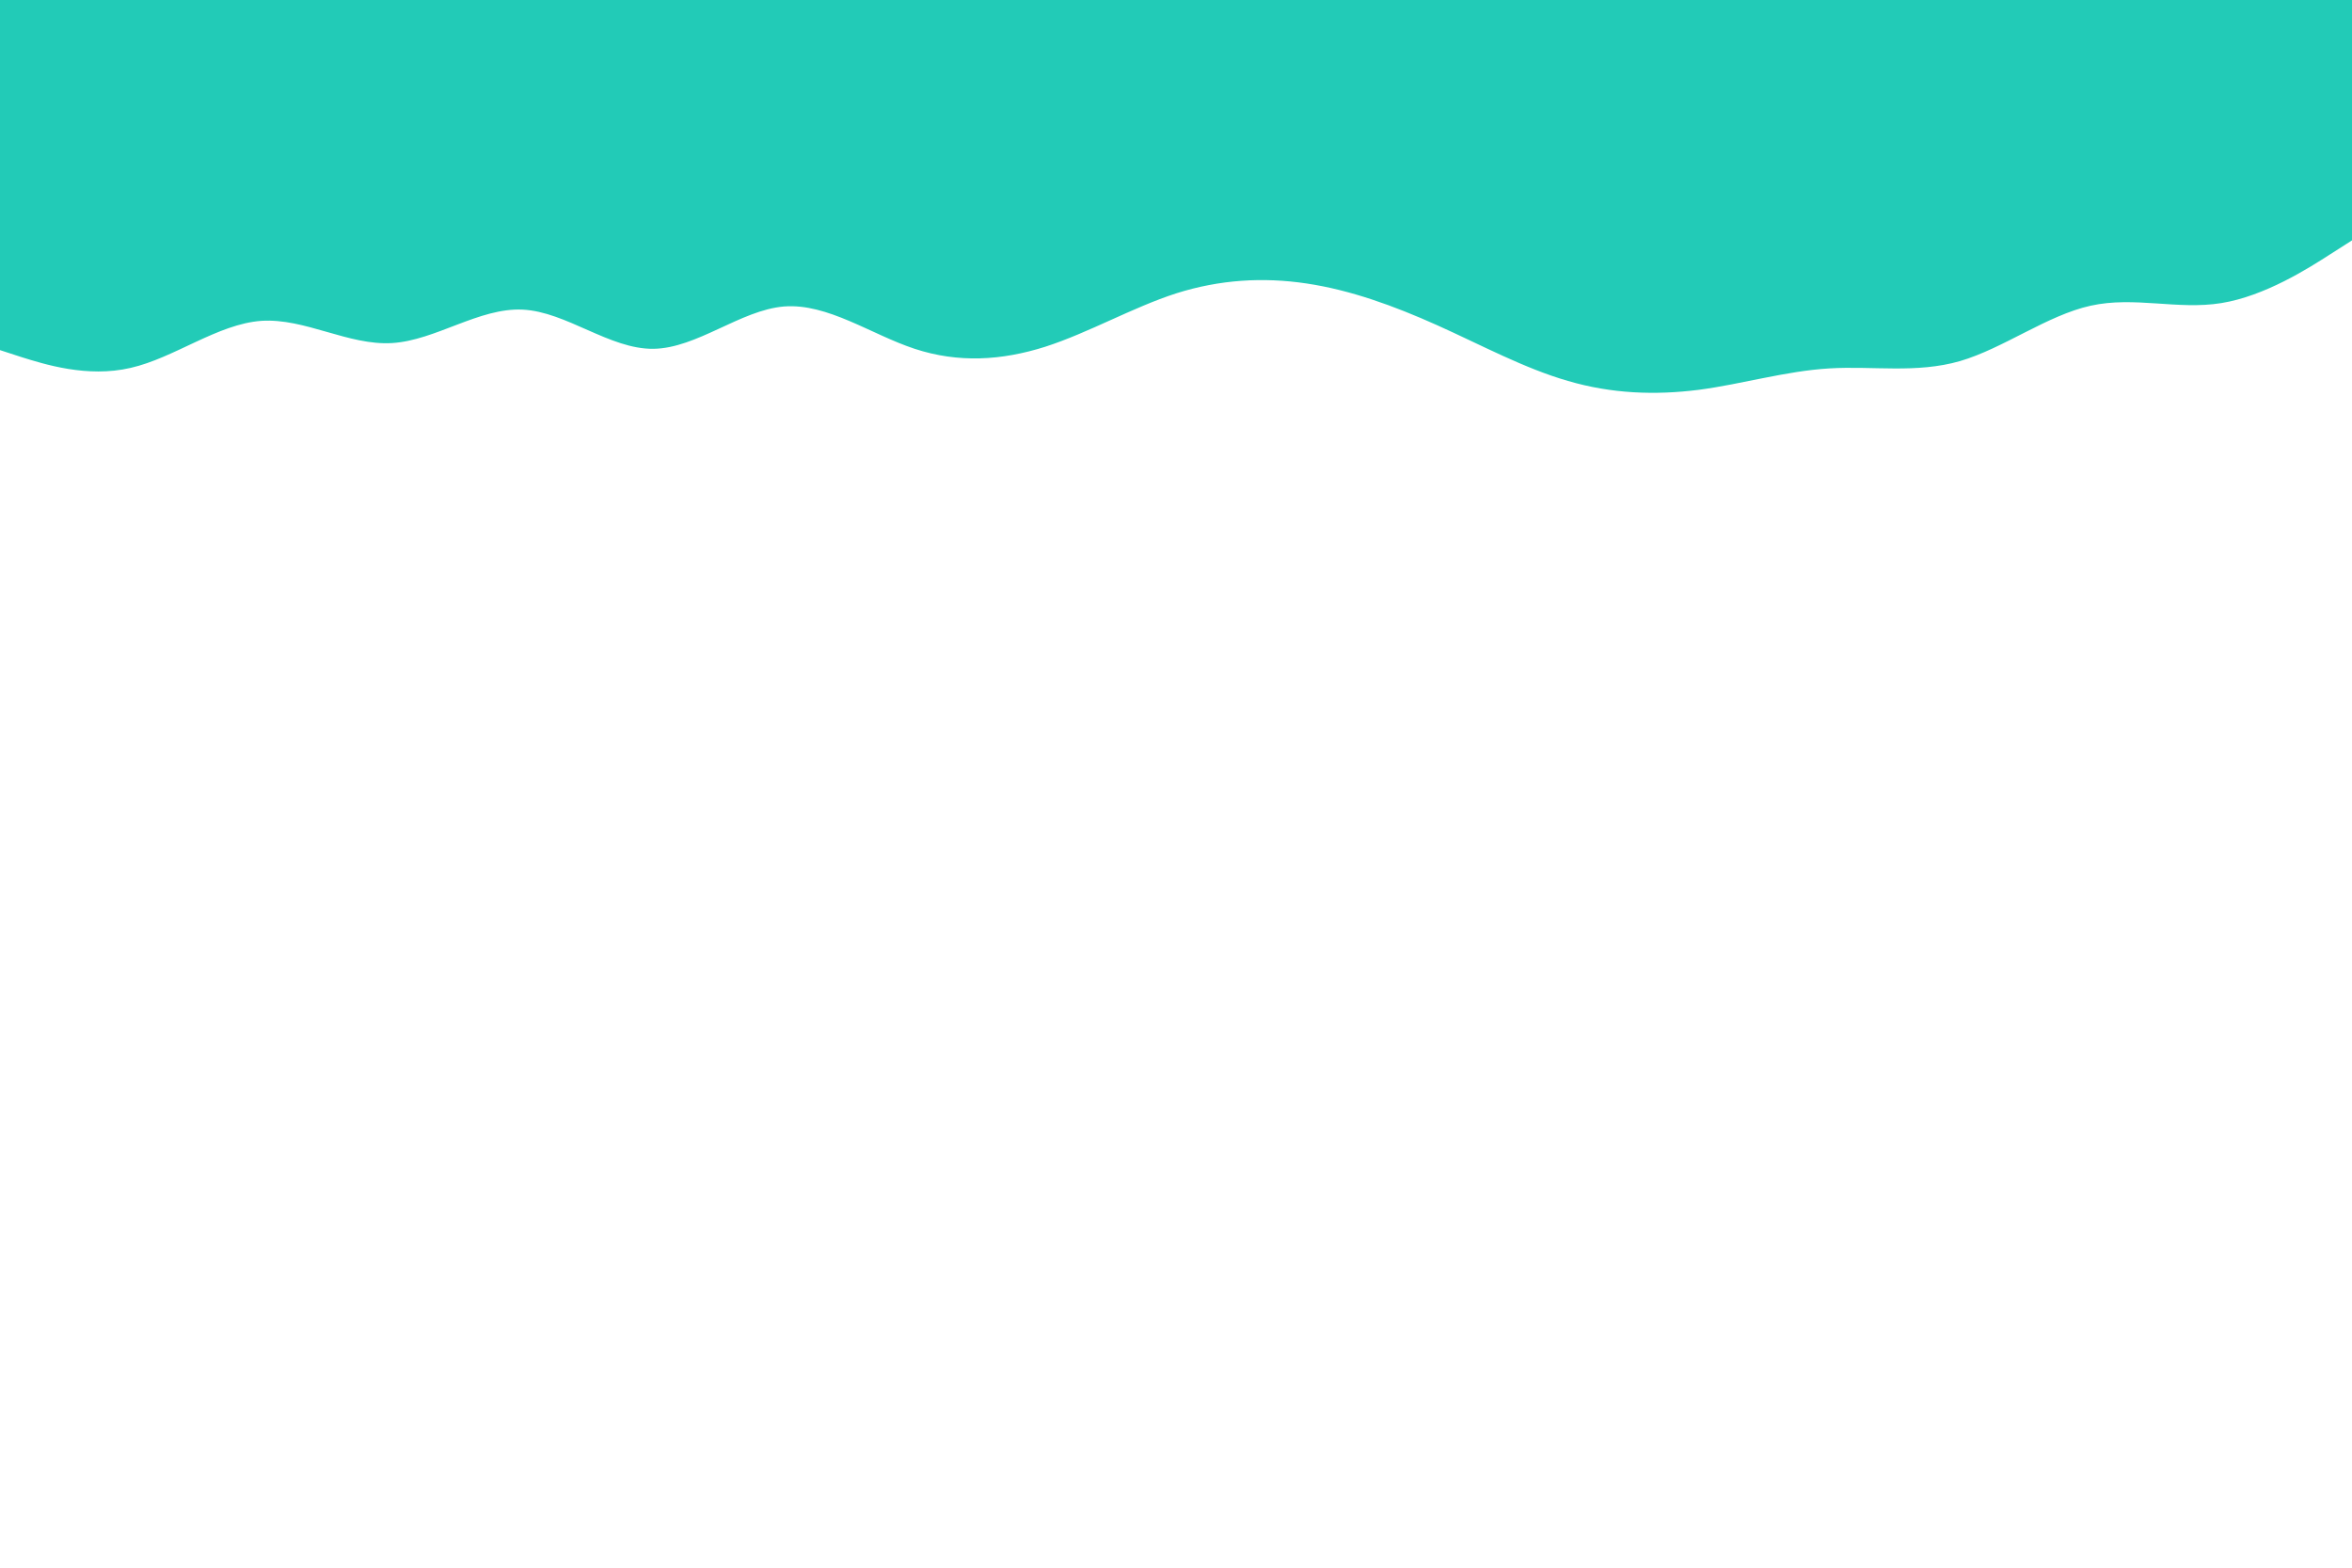 <svg id="visual" viewBox="0 0 900 600" width="900" height="600" xmlns="http://www.w3.org/2000/svg" xmlns:xlink="http://www.w3.org/1999/xlink" version="1.1"><path d="M0 134L8.3 136.7C16.7 139.3 33.3 144.7 50 140.8C66.7 137 83.3 124 100 122.8C116.7 121.7 133.3 132.3 150 131.3C166.7 130.3 183.3 117.7 200 118.5C216.7 119.3 233.3 133.7 250 133.5C266.7 133.3 283.3 118.7 300 117.3C316.7 116 333.3 128 350 133.5C366.7 139 383.3 138 400 132.7C416.7 127.3 433.3 117.7 450 112.3C466.7 107 483.3 106 500 108.5C516.7 111 533.3 117 550 124.5C566.7 132 583.3 141 600 145.8C616.7 150.7 633.3 151.3 650 149.2C666.7 147 683.3 142 700 141C716.7 140 733.3 143 750 138.2C766.7 133.3 783.3 120.7 800 117C816.7 113.3 833.3 118.7 850 116C866.7 113.3 883.3 102.7 891.7 97.3L900 92L900 0L891.7 0C883.3 0 866.7 0 850 0C833.3 0 816.7 0 800 0C783.3 0 766.7 0 750 0C733.3 0 716.7 0 700 0C683.3 0 666.7 0 650 0C633.3 0 616.7 0 600 0C583.3 0 566.7 0 550 0C533.3 0 516.7 0 500 0C483.3 0 466.7 0 450 0C433.3 0 416.7 0 400 0C383.3 0 366.7 0 350 0C333.3 0 316.7 0 300 0C283.3 0 266.7 0 250 0C233.3 0 216.7 0 200 0C183.3 0 166.7 0 150 0C133.3 0 116.7 0 100 0C83.3 0 66.7 0 50 0C33.3 0 16.7 0 8.3 0L0 0Z" fill="#22CBB7" stroke-linecap="round" stroke-linejoin="miter"></path></svg>